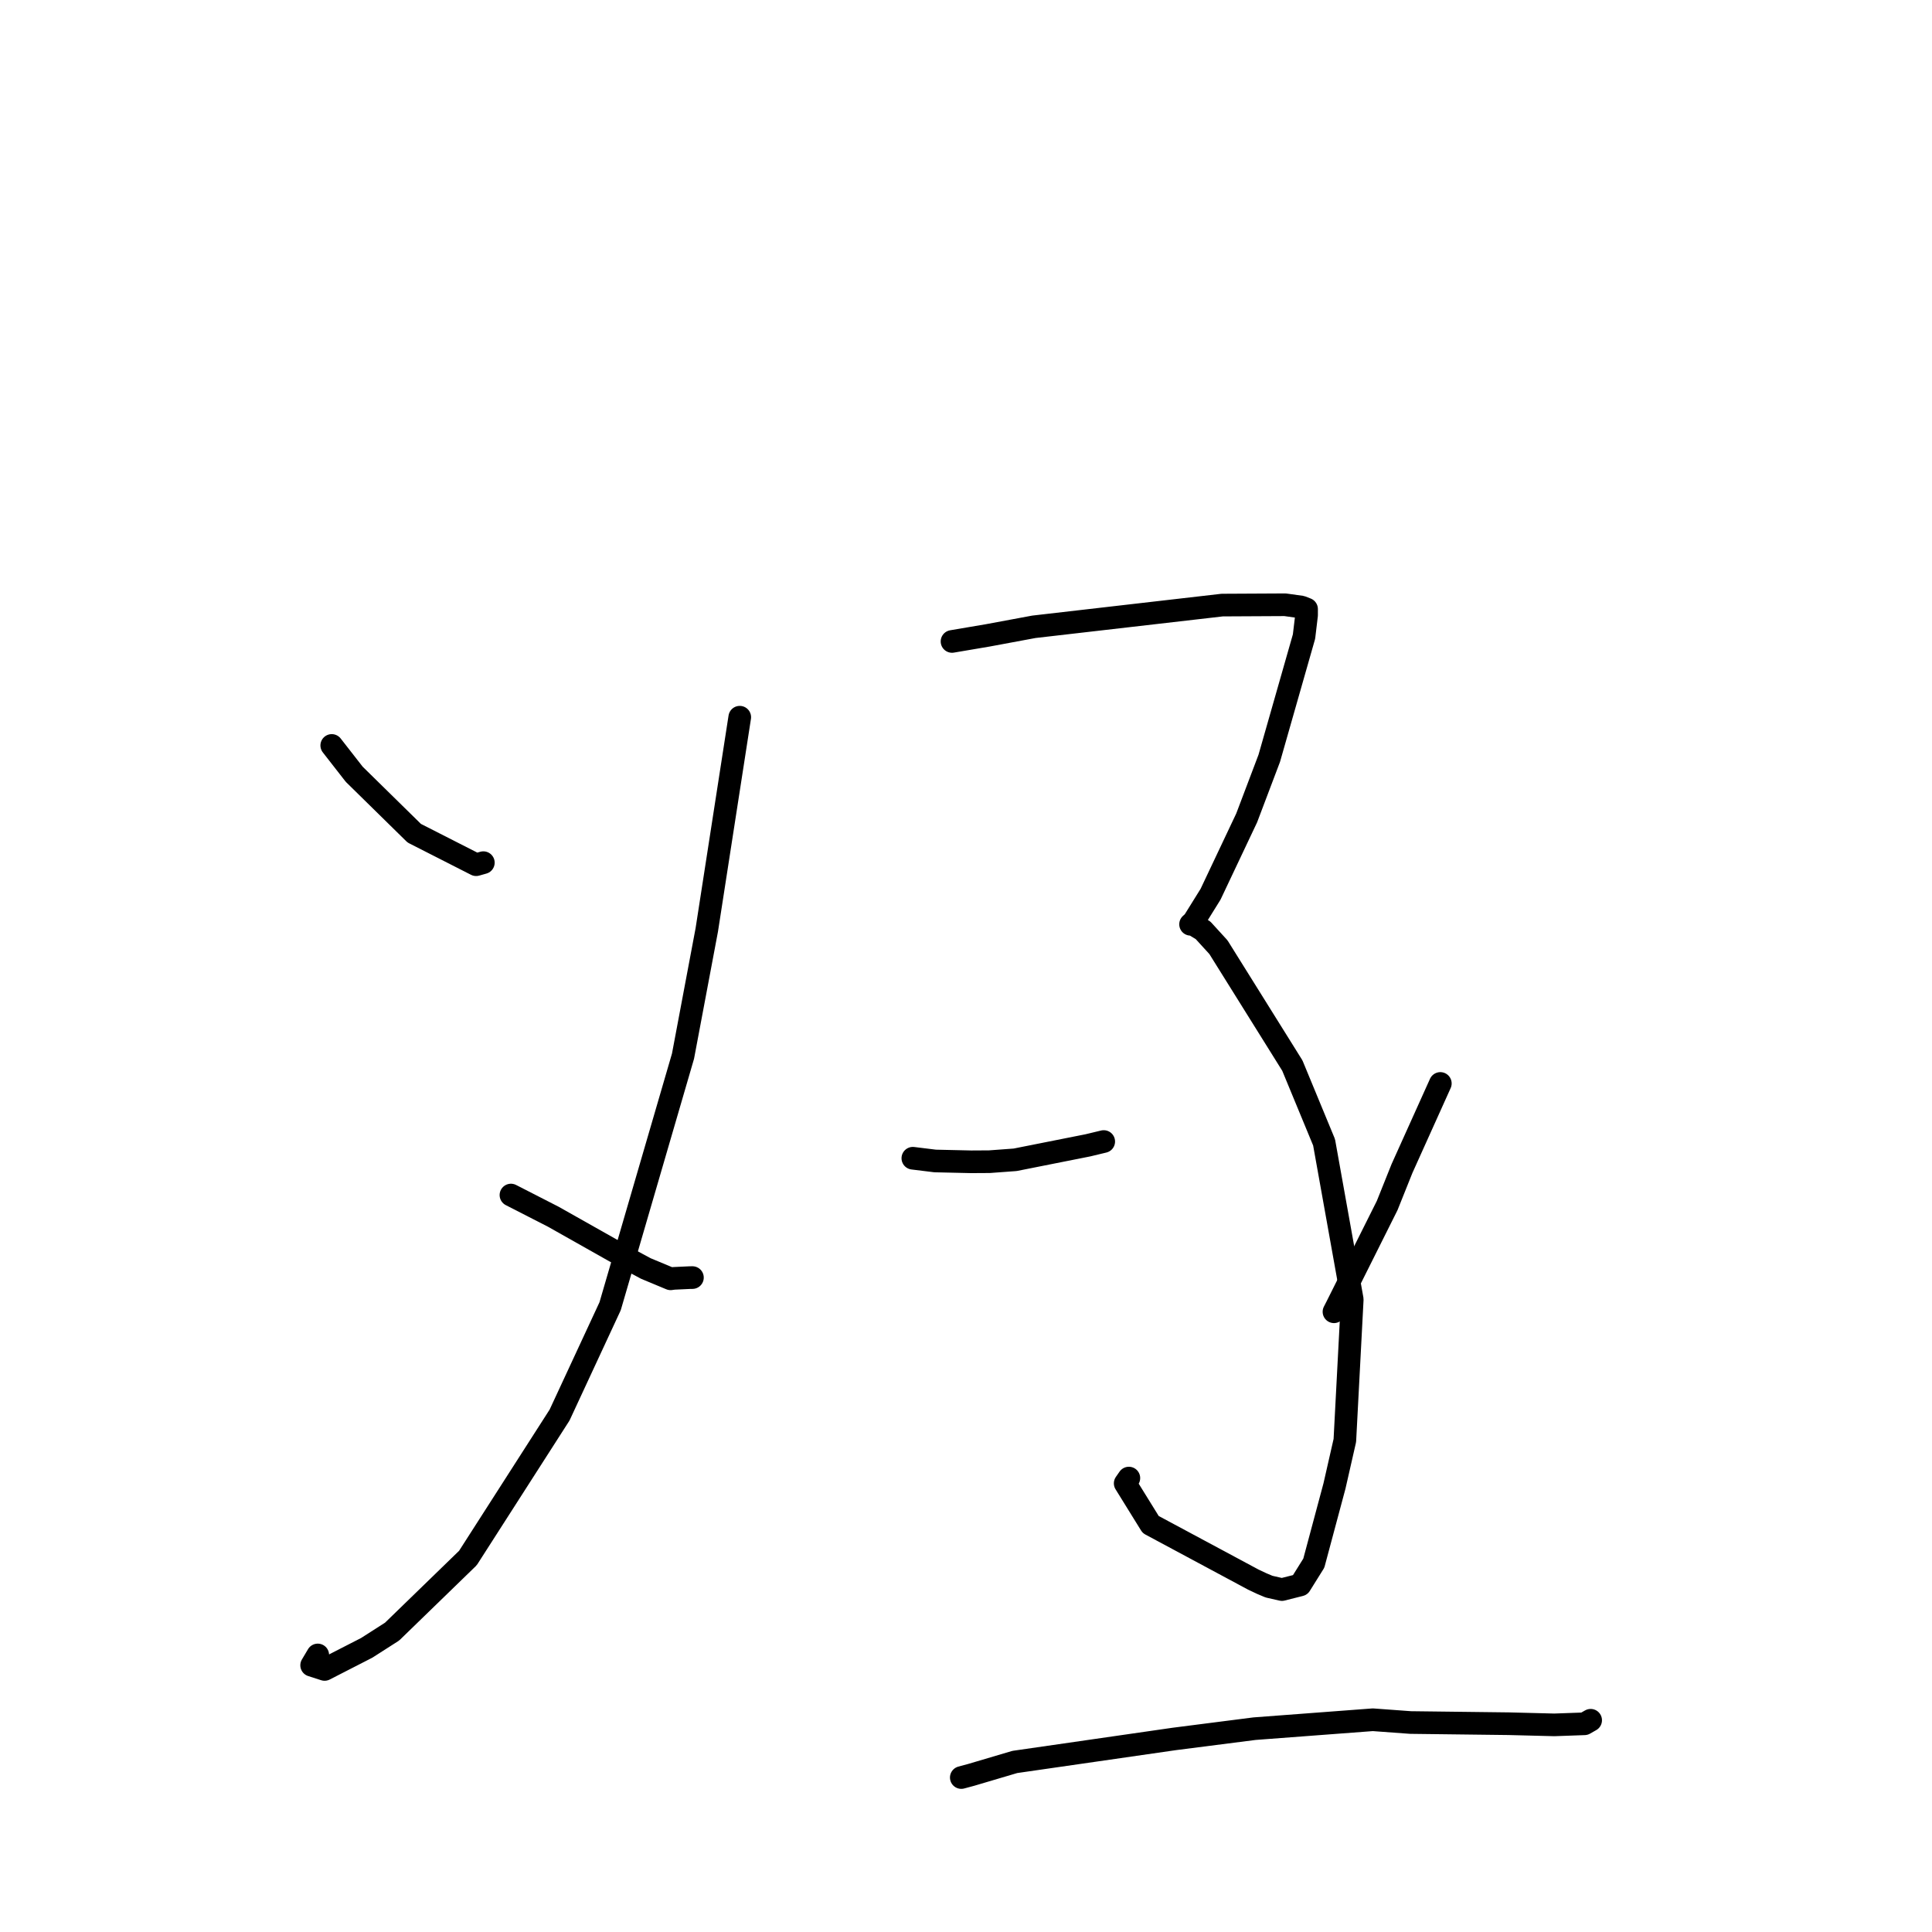 <?xml version="1.0" standalone="no"?>
    <svg width="256" height="256" xmlns="http://www.w3.org/2000/svg" version="1.1">
    <polyline stroke="black" stroke-width="3" stroke-linecap="round" fill="transparent" stroke-linejoin="round" points="43.958 98.775 46.937 102.594 54.89 110.404 63.09 114.578 63.934 114.339 64.046 114.307 " />
        <polyline stroke="black" stroke-width="3" stroke-linecap="round" fill="transparent" stroke-linejoin="round" points="98.021 95.034 93.651 123.223 90.504 139.941 80.845 173.08 74.149 187.498 62.002 206.442 51.954 216.196 48.591 218.348 43.01 221.209 41.294 220.657 42.105 219.29 " />
        <polyline stroke="black" stroke-width="3" stroke-linecap="round" fill="transparent" stroke-linejoin="round" points="67.703 158.35 73.305 161.217 83.442 166.936 85.577 168.082 88.856 169.449 89.267 169.391 91.402 169.291 91.751 169.286 " />
        <polyline stroke="black" stroke-width="3" stroke-linecap="round" fill="transparent" stroke-linejoin="round" points="126.147 84.995 130.884 84.191 136.999 83.054 161.945 80.177 170.279 80.134 172.43 80.433 173.119 80.702 173.128 80.706 173.127 81.511 172.788 84.352 168.185 100.477 165.192 108.375 160.405 118.493 158.151 122.116 157.756 122.474 158 122.49 158.267 122.577 159.409 123.273 161.448 125.506 171.242 141.193 175.447 151.364 179.179 172.183 178.199 190.869 176.826 196.898 174.086 207.126 172.282 210.015 169.858 210.626 168.154 210.238 167.182 209.829 166.07 209.304 152.473 202.01 149.093 196.551 149.581 195.852 " />
        <polyline stroke="black" stroke-width="3" stroke-linecap="round" fill="transparent" stroke-linejoin="round" points="120.957 153.472 123.91 153.835 128.686 153.944 131.105 153.93 134.51 153.679 144.155 151.762 146.25 151.258 " />
        <polyline stroke="black" stroke-width="3" stroke-linecap="round" fill="transparent" stroke-linejoin="round" points="190.852 143.563 185.773 154.831 183.806 159.741 177.087 173.175 176.758 173.816 " />
        <polyline stroke="black" stroke-width="3" stroke-linecap="round" fill="transparent" stroke-linejoin="round" points="127.376 235.533 128.688 235.179 134.467 233.468 155.585 230.421 166.232 229.058 181.905 227.876 186.912 228.243 199.901 228.401 205.954 228.554 209.95 228.411 210.754 227.952 210.766 227.945 210.77 227.943 " />
        </svg>